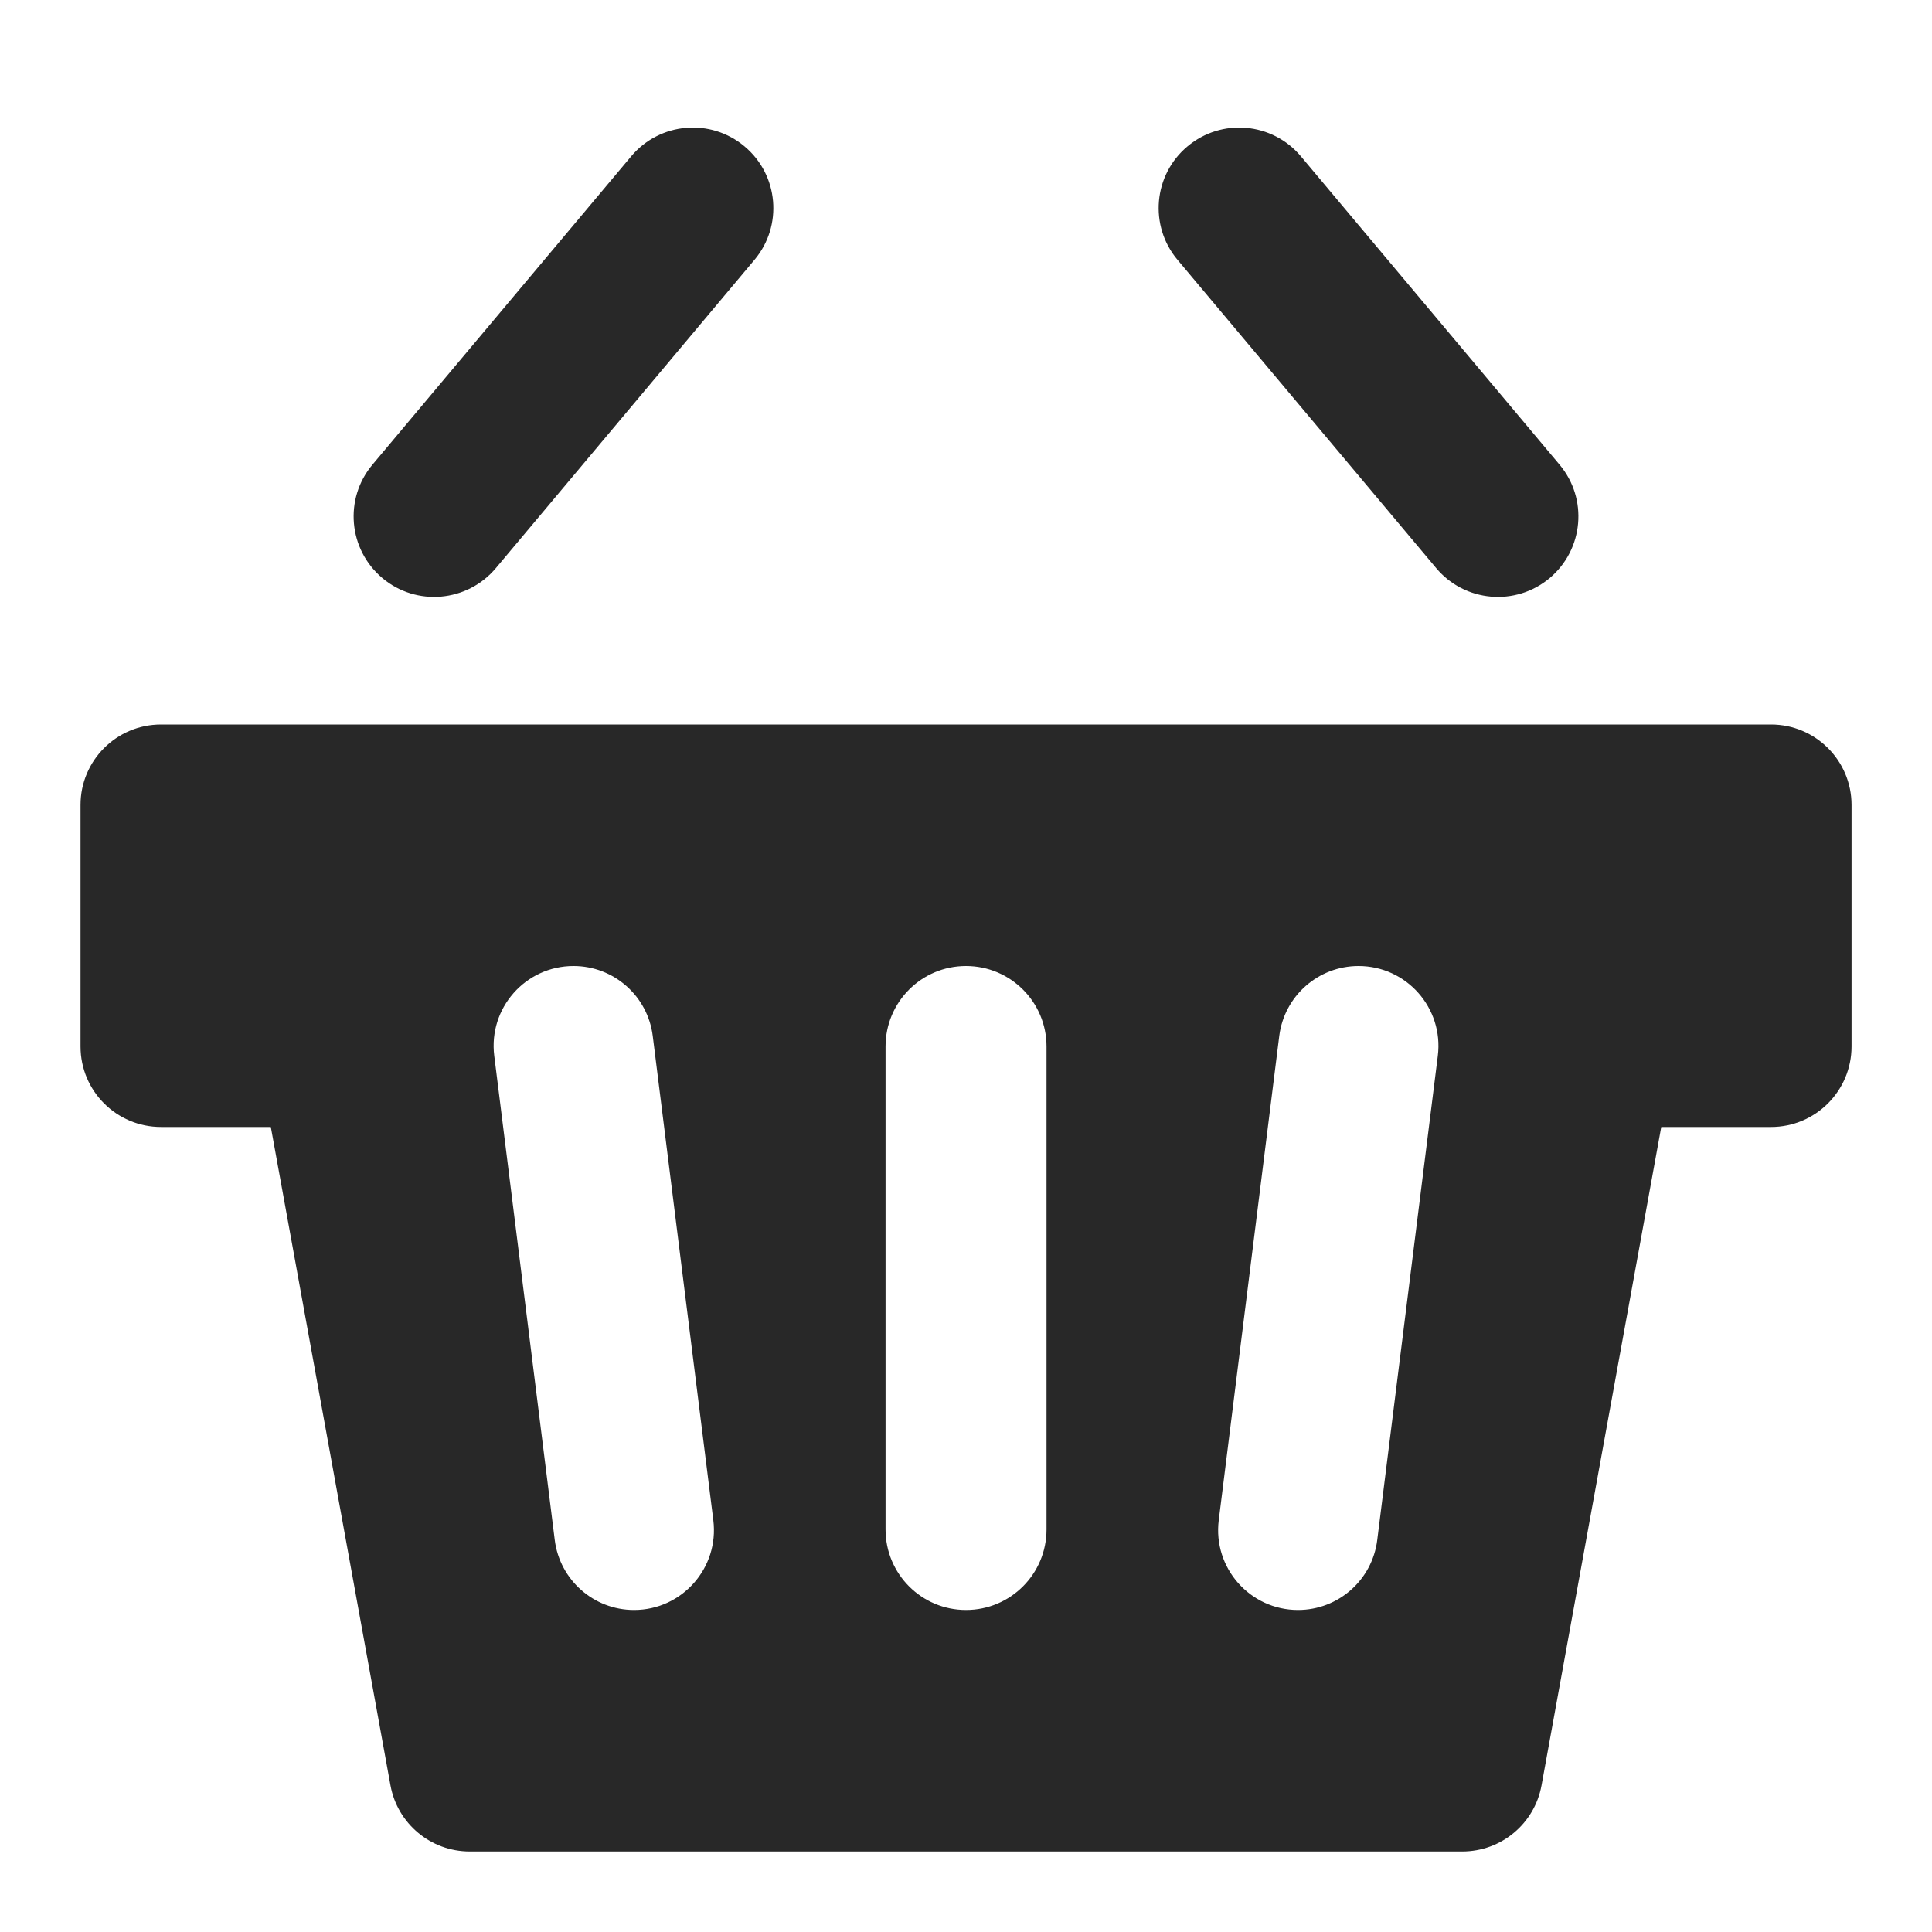 <svg width="28" height="28" viewBox="0 0 28 28" fill="none" xmlns="http://www.w3.org/2000/svg">
<path fill-rule="evenodd" clip-rule="evenodd" d="M9.148 2.265C9.562 1.772 10.298 1.707 10.791 2.122C11.285 2.536 11.349 3.272 10.935 3.765L7.186 8.234C6.771 8.727 6.035 8.792 5.542 8.378C5.048 7.963 4.984 7.227 5.398 6.734L9.148 2.265ZM1.167 11.666C1.167 11.022 1.689 10.5 2.334 10.5H25.667C26.311 10.5 26.834 11.022 26.834 11.666V15.166C26.834 15.811 26.311 16.333 25.667 16.333H24.076L22.341 25.875C22.24 26.43 21.757 26.833 21.193 26.833H6.807C6.244 26.833 5.76 26.43 5.659 25.875L3.925 16.333H2.334C1.689 16.333 1.167 15.811 1.167 15.166V11.666ZM8.312 14C7.615 14 7.077 14.61 7.163 15.301L8.04 22.319C8.113 22.898 8.605 23.333 9.189 23.333C9.885 23.333 10.424 22.723 10.338 22.032L9.46 15.014C9.388 14.435 8.896 14 8.312 14ZM12.834 15.166C12.834 14.522 13.356 14 14 14C14.645 14 15.167 14.522 15.167 15.166V22.166C15.167 22.811 14.645 23.333 14 23.333C13.356 23.333 12.834 22.811 12.834 22.166V15.166ZM19.689 14C19.105 14 18.613 14.435 18.54 15.014L17.663 22.032C17.577 22.723 18.115 23.333 18.812 23.333C19.396 23.333 19.888 22.898 19.96 22.319L20.838 15.301C20.924 14.61 20.385 14 19.689 14ZM17.209 2.122C16.715 2.536 16.651 3.272 17.065 3.765L20.815 8.234C21.229 8.727 21.965 8.792 22.459 8.378C22.952 7.963 23.017 7.228 22.602 6.734L18.853 2.265C18.439 1.772 17.703 1.707 17.209 2.122Z" fill="#282828"/>
</svg>
